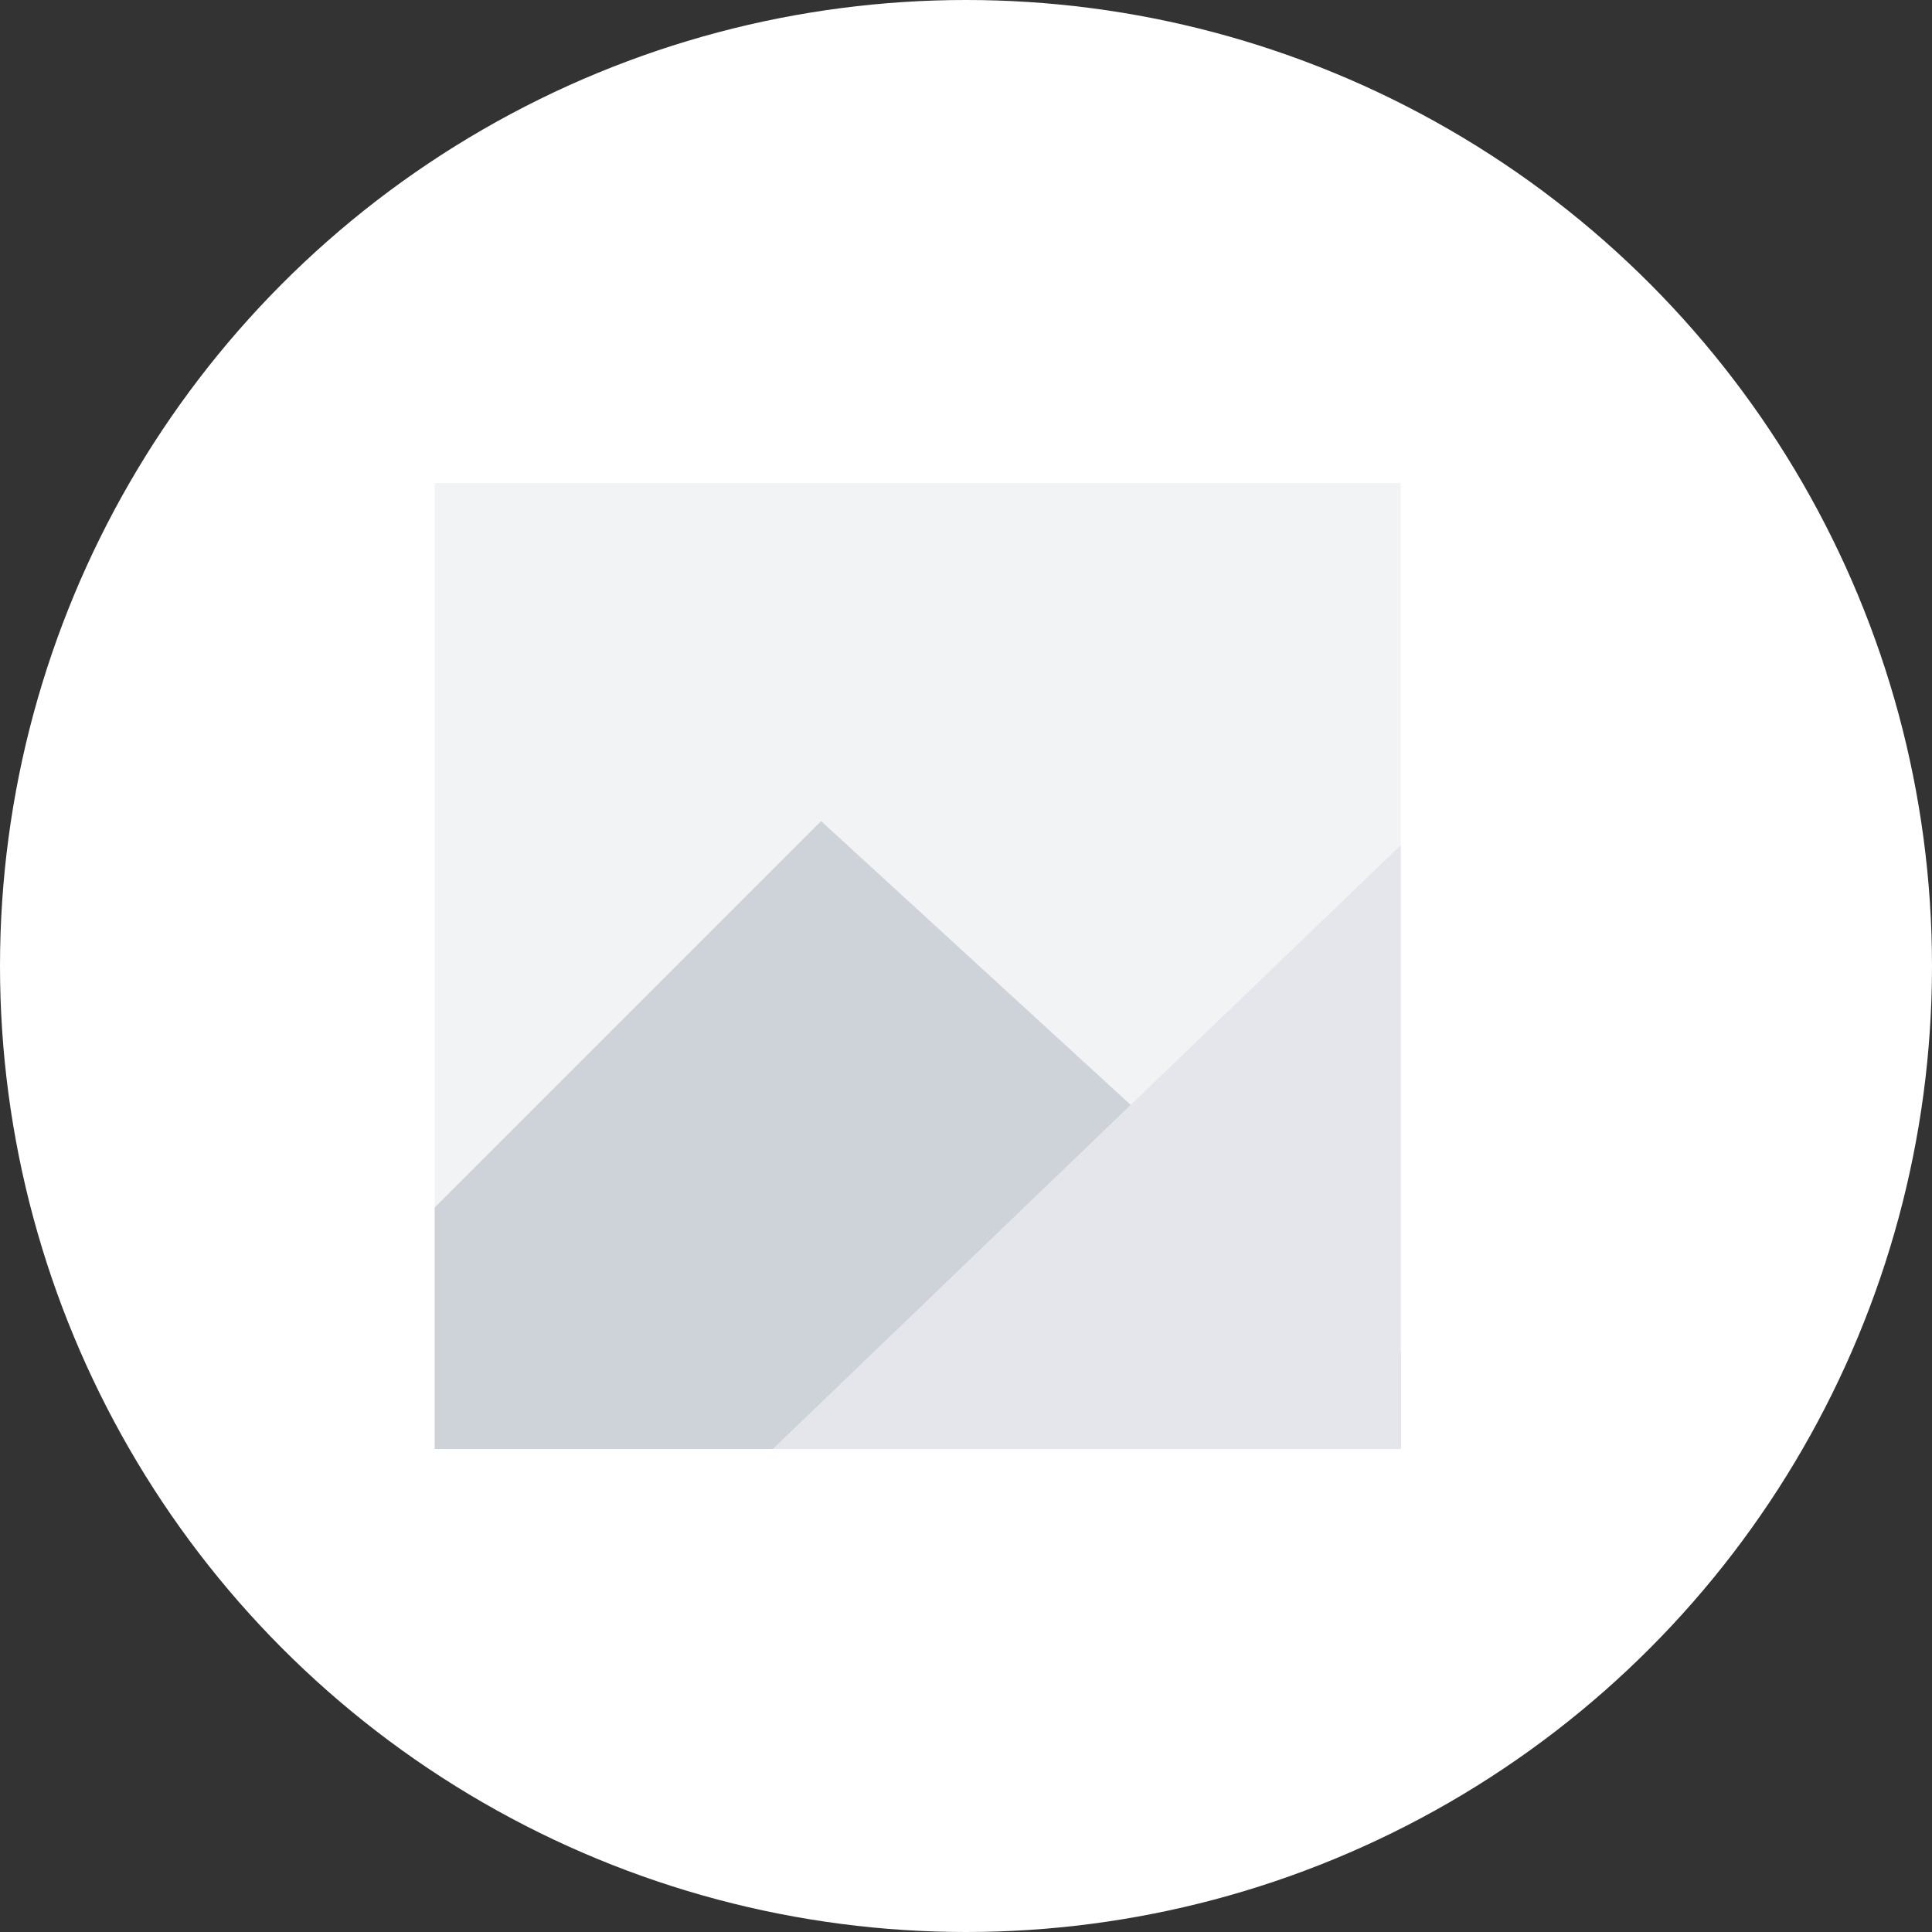<svg width="40" height="40" viewBox="0 0 40 40" fill="none" xmlns="http://www.w3.org/2000/svg">
<rect x="0" y="0" width="40" height="40" fill="#333333" stroke="none"/>
<circle cx="20" cy="20" r="20" fill="white"/>
<mask id="mask0" mask-type="alpha" maskUnits="userSpaceOnUse" x="0" y="0" width="40" height="40">
<circle cx="20" cy="20" r="20" fill="#FADA38"/>
</mask>
<g mask="url(#mask0)">
<rect x="9" y="10" width="20" height="20" fill="#F2F3F5"/>
<path d="M9 30H29V28L17 17L9 25V30Z" fill="#CED2D9"/>
<path d="M16 30H29V17.5L16 30Z" fill="#E4E6EB"/>
</g>
</svg>
